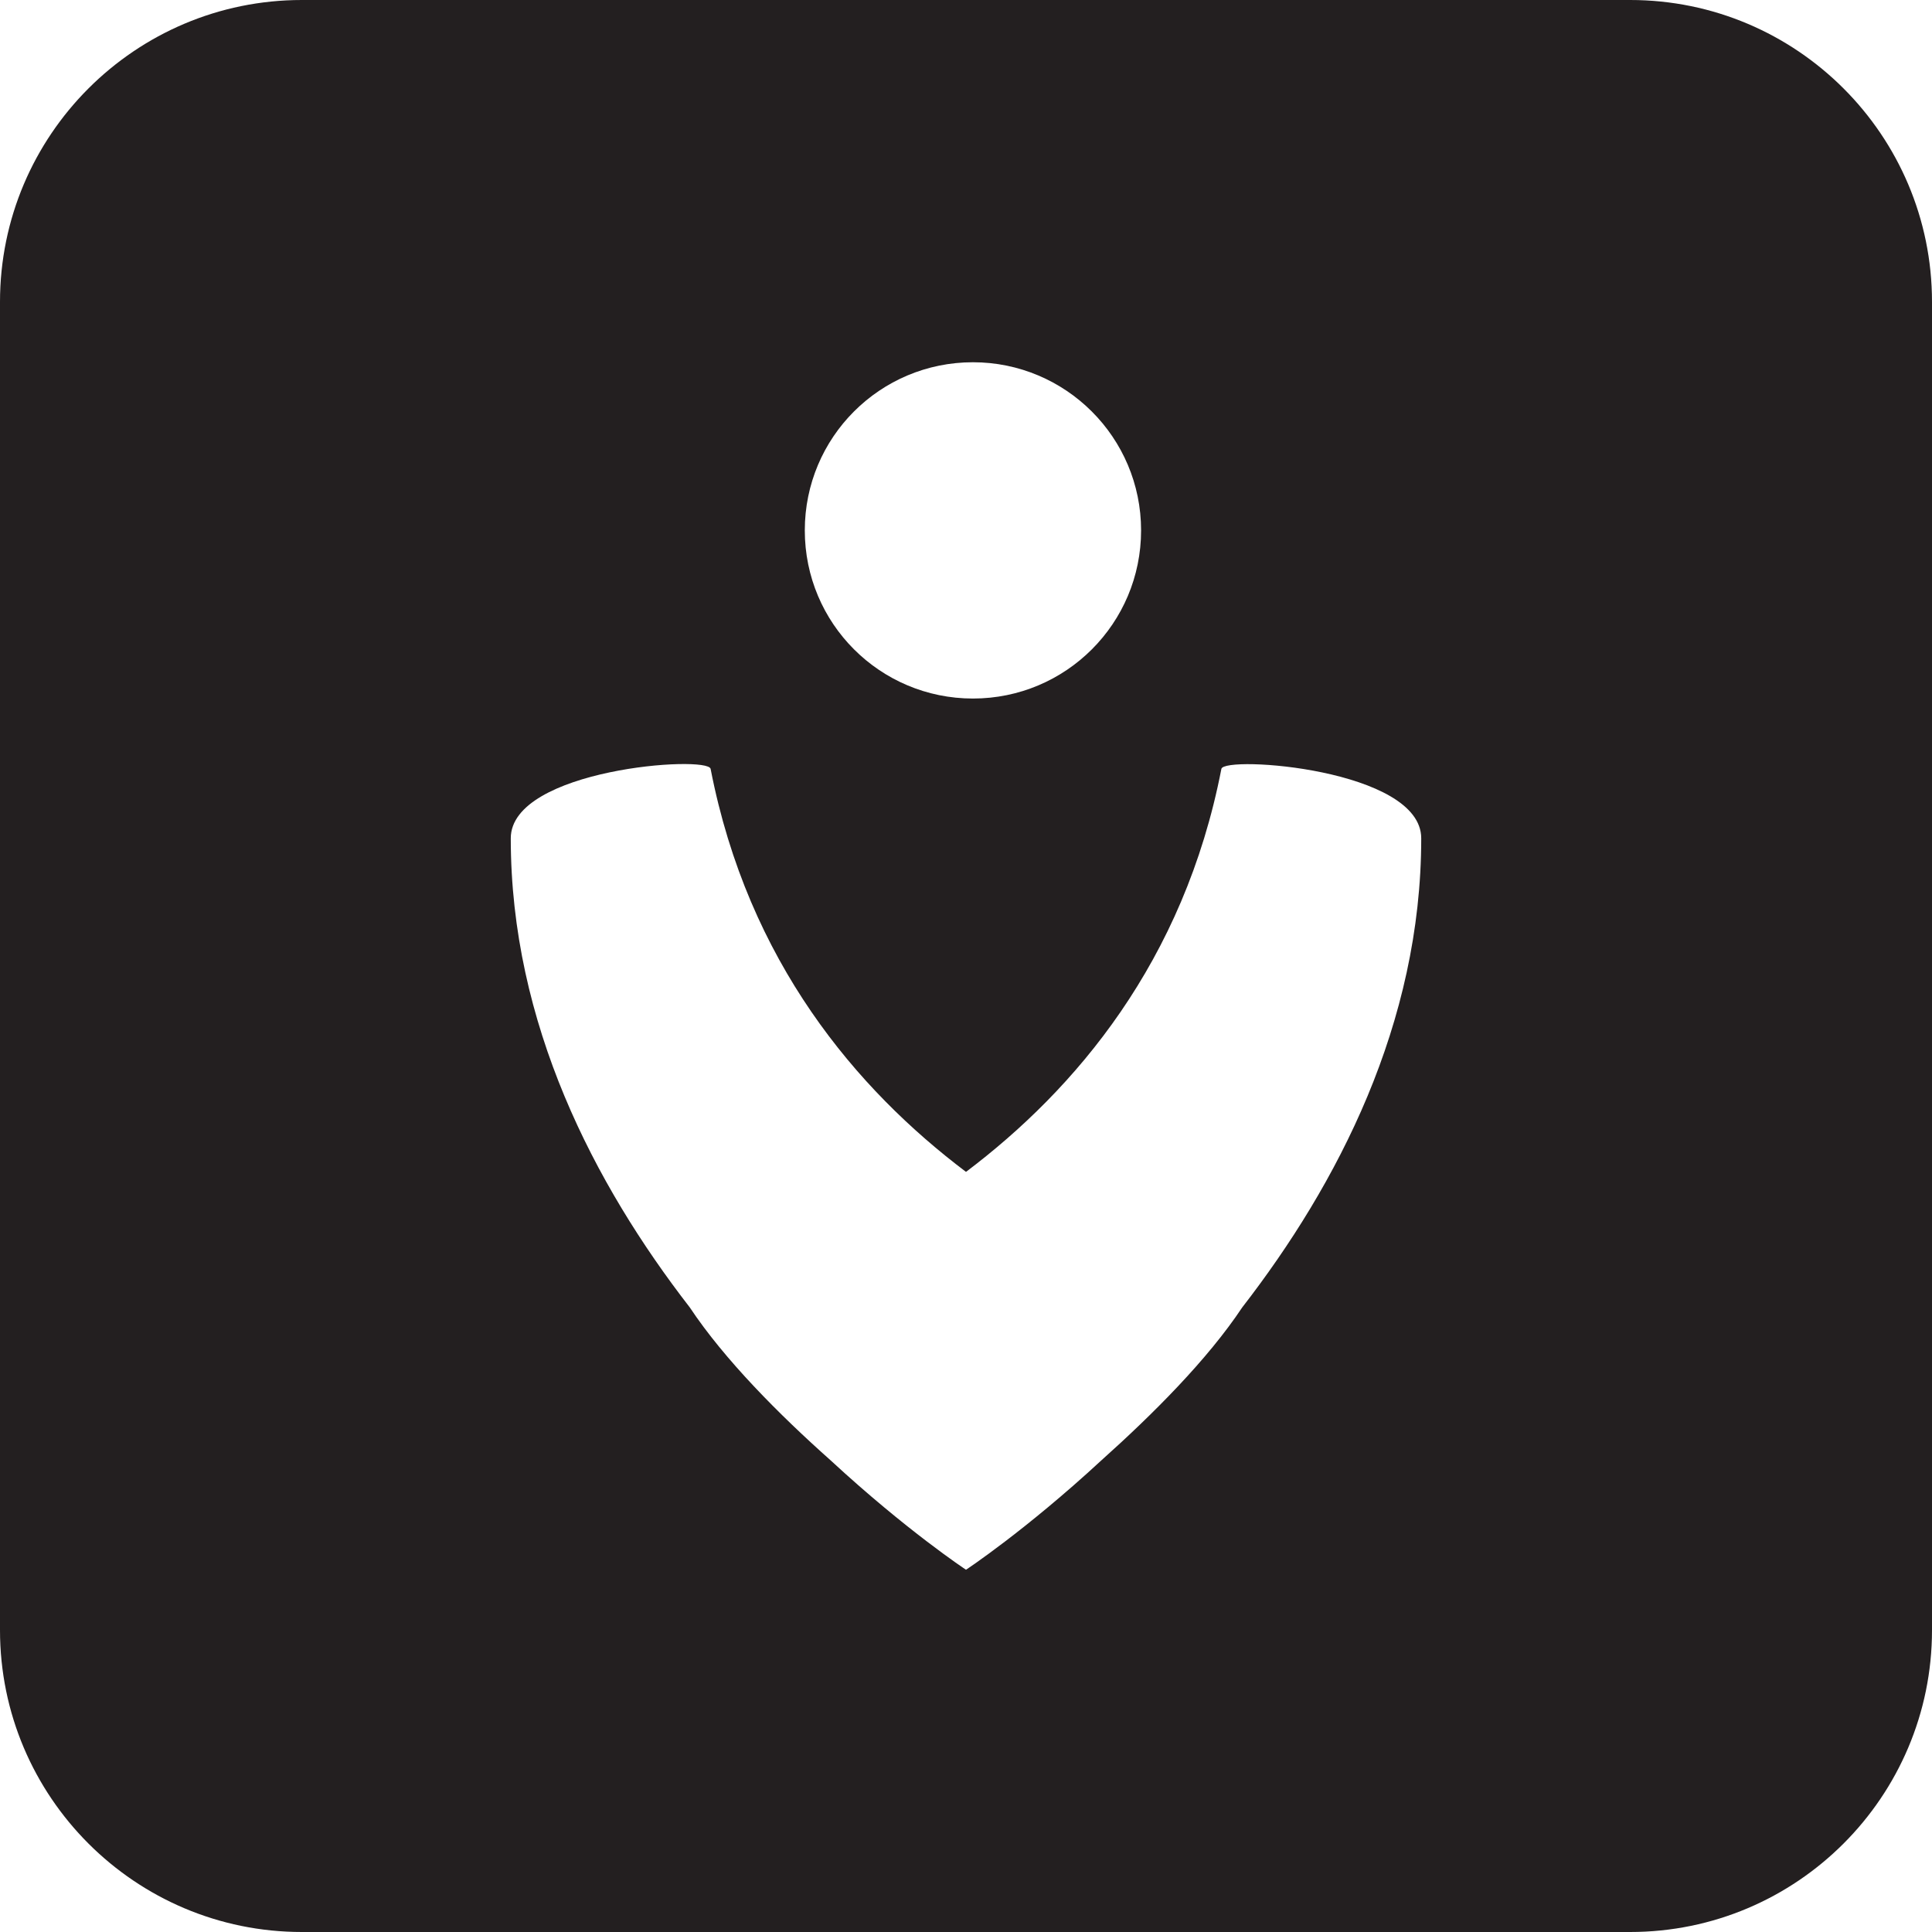 <?xml version="1.0" encoding="UTF-8"?>
<svg id="Favicon" xmlns="http://www.w3.org/2000/svg" viewBox="0 0 64 64">
  <defs>
    <style>
      .cls-1 {
        fill: #231f20;
      }
    </style>
  </defs>
  <path class="cls-1" d="M54,0H10C4.48,0,0,4.48,0,10v44c0,5.52,4.48,10,10,10h44c5.52,0,10-4.48,10-10V10c0-5.52-4.48-10-10-10ZM32.23,12c3.07,0,5.57,2.49,5.57,5.57s-2.49,5.57-5.57,5.57-5.57-2.49-5.57-5.57,2.49-5.57,5.57-5.57ZM41.15,43.31c-1.15,1.73-2.96,3.54-4.67,5.07-2.51,2.32-4.48,3.62-4.48,3.62,0,0-1.97-1.3-4.48-3.62-1.71-1.52-3.52-3.34-4.67-5.07h0c-3.16-4.08-5.93-9.4-5.93-15.54,0-2.3,6.53-2.76,6.62-2.3,1.24,6.39,4.84,10.62,8.46,13.35,3.62-2.73,7.22-6.96,8.46-13.35.09-.45,6.62,0,6.62,2.3,0,6.14-2.77,11.46-5.93,15.54h0Z"/>
</svg>